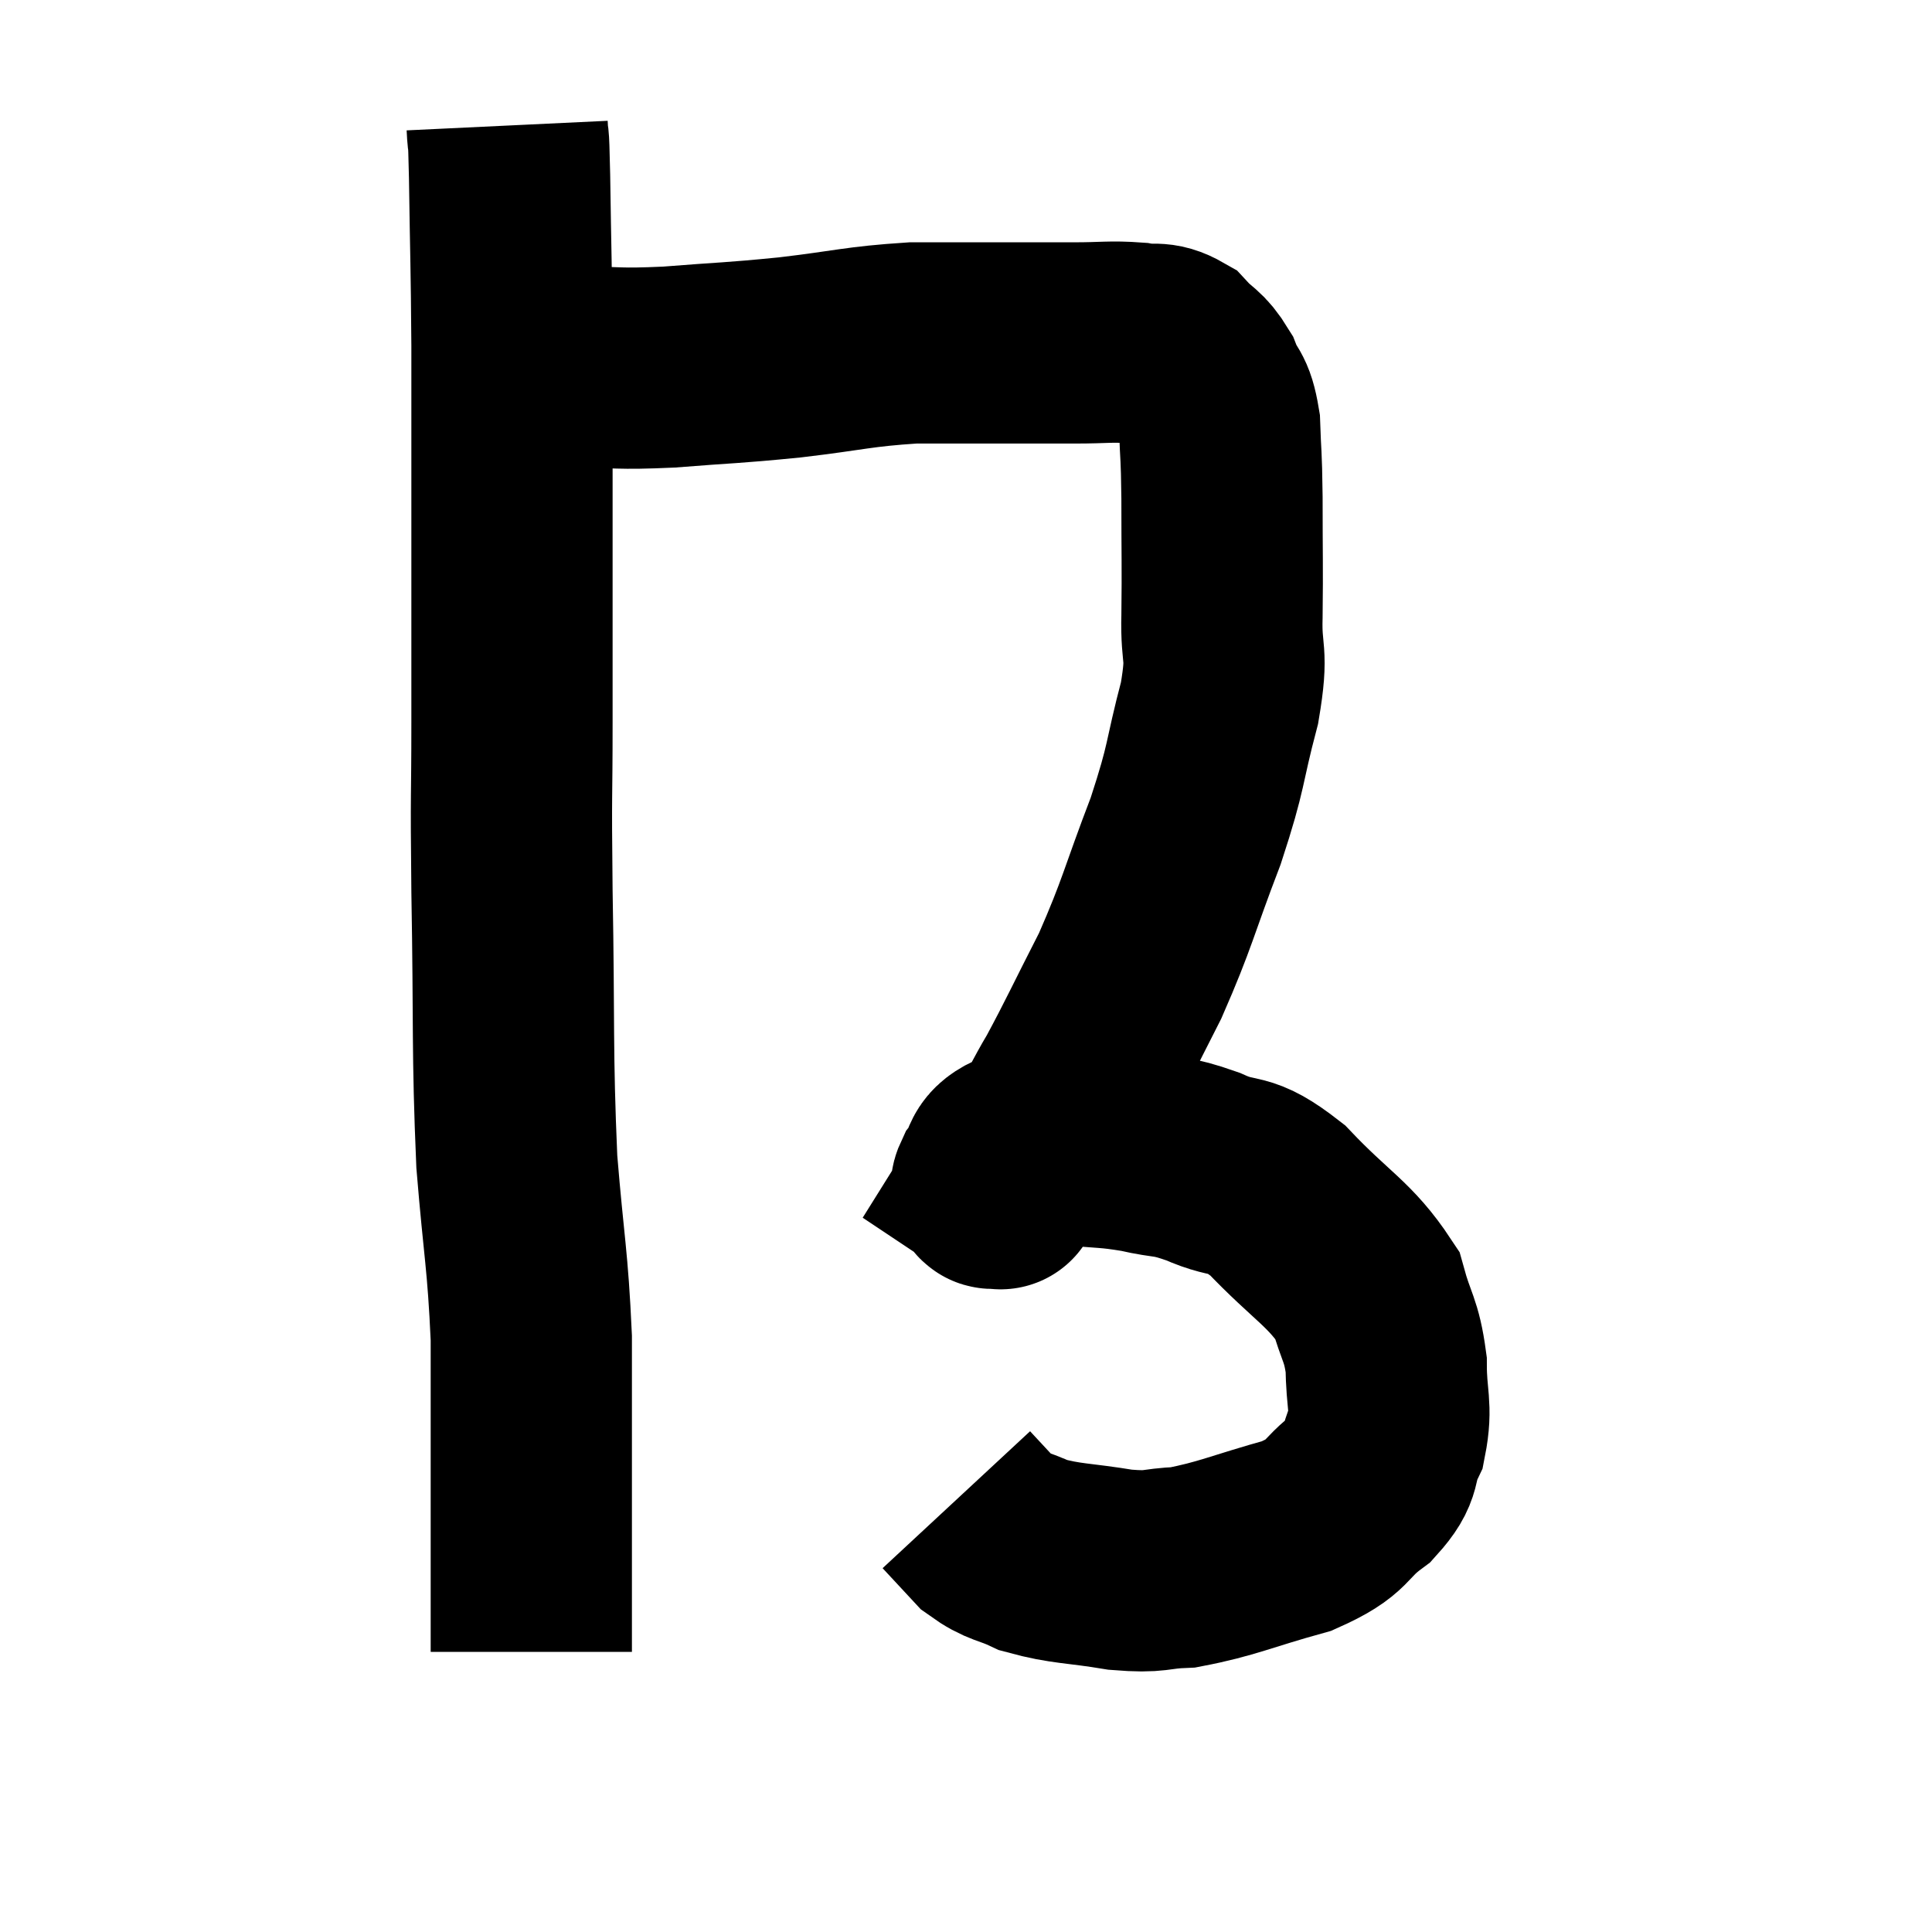 <svg width="48" height="48" viewBox="0 0 48 48" xmlns="http://www.w3.org/2000/svg"><path d="M 12.6 3.12 C 12.63 3.75, 12.63 3.015, 12.66 4.38 C 12.69 6.48, 12.705 6.495, 12.72 8.58 C 12.72 10.65, 12.72 10.38, 12.72 12.72 C 12.72 15.33, 12.72 15.585, 12.72 17.94 C 12.72 20.04, 12.69 19.41, 12.72 22.14 C 12.78 25.5, 12.72 26.085, 12.84 28.86 C 13.02 31.05, 13.11 31.26, 13.2 33.24 C 13.2 35.01, 13.2 35.19, 13.2 36.78 C 13.2 38.19, 13.2 38.58, 13.2 39.6 C 13.2 40.23, 13.2 40.5, 13.2 40.86 C 13.2 40.95, 13.2 40.995, 13.2 41.04 L 13.2 41.04" fill="none" stroke="black" stroke-width="5"></path><path d="M 13.2 9.12 C 13.74 9.12, 13.425 9.12, 14.28 9.12 C 15.45 9.12, 15.285 9.18, 16.62 9.12 C 18.12 9, 18.105 9.03, 19.62 8.88 C 21.15 8.7, 21.3 8.61, 22.68 8.52 C 23.91 8.52, 24.135 8.52, 25.14 8.52 C 25.92 8.52, 25.935 8.52, 26.7 8.52 C 27.45 8.52, 27.585 8.475, 28.2 8.52 C 28.68 8.61, 28.74 8.46, 29.16 8.7 C 29.52 9.09, 29.595 9.015, 29.88 9.48 C 30.09 10.02, 30.18 9.84, 30.3 10.56 C 30.33 11.46, 30.345 11.175, 30.36 12.36 C 30.36 13.83, 30.375 14.025, 30.36 15.3 C 30.33 16.38, 30.525 16.125, 30.3 17.46 C 29.88 19.05, 30.015 18.945, 29.46 20.64 C 28.77 22.44, 28.77 22.665, 28.08 24.24 C 27.39 25.59, 27.225 25.965, 26.7 26.94 C 26.34 27.54, 26.31 27.705, 25.98 28.14 C 25.68 28.41, 25.59 28.455, 25.38 28.68 C 25.26 28.86, 25.275 28.83, 25.14 29.04 C 24.99 29.28, 24.915 29.4, 24.84 29.52 C 24.84 29.52, 24.885 29.55, 24.84 29.52 C 24.75 29.46, 24.555 29.625, 24.66 29.4 C 24.96 29.01, 24.765 28.86, 25.26 28.62 C 25.95 28.53, 25.875 28.44, 26.64 28.44 C 27.48 28.53, 27.51 28.485, 28.32 28.62 C 29.1 28.8, 29.025 28.68, 29.88 28.98 C 30.81 29.4, 30.72 29.025, 31.74 29.82 C 32.85 30.99, 33.285 31.14, 33.96 32.16 C 34.2 33.03, 34.32 33.015, 34.44 33.9 C 34.44 34.8, 34.59 34.935, 34.44 35.7 C 34.14 36.33, 34.395 36.345, 33.84 36.96 C 33.03 37.56, 33.33 37.665, 32.22 38.16 C 30.81 38.55, 30.495 38.73, 29.4 38.94 C 28.62 38.97, 28.77 39.075, 27.84 39 C 26.76 38.82, 26.505 38.865, 25.68 38.64 C 25.11 38.37, 25.02 38.445, 24.54 38.1 L 23.76 37.26" fill="none" stroke="black" stroke-width="5"></path></svg>